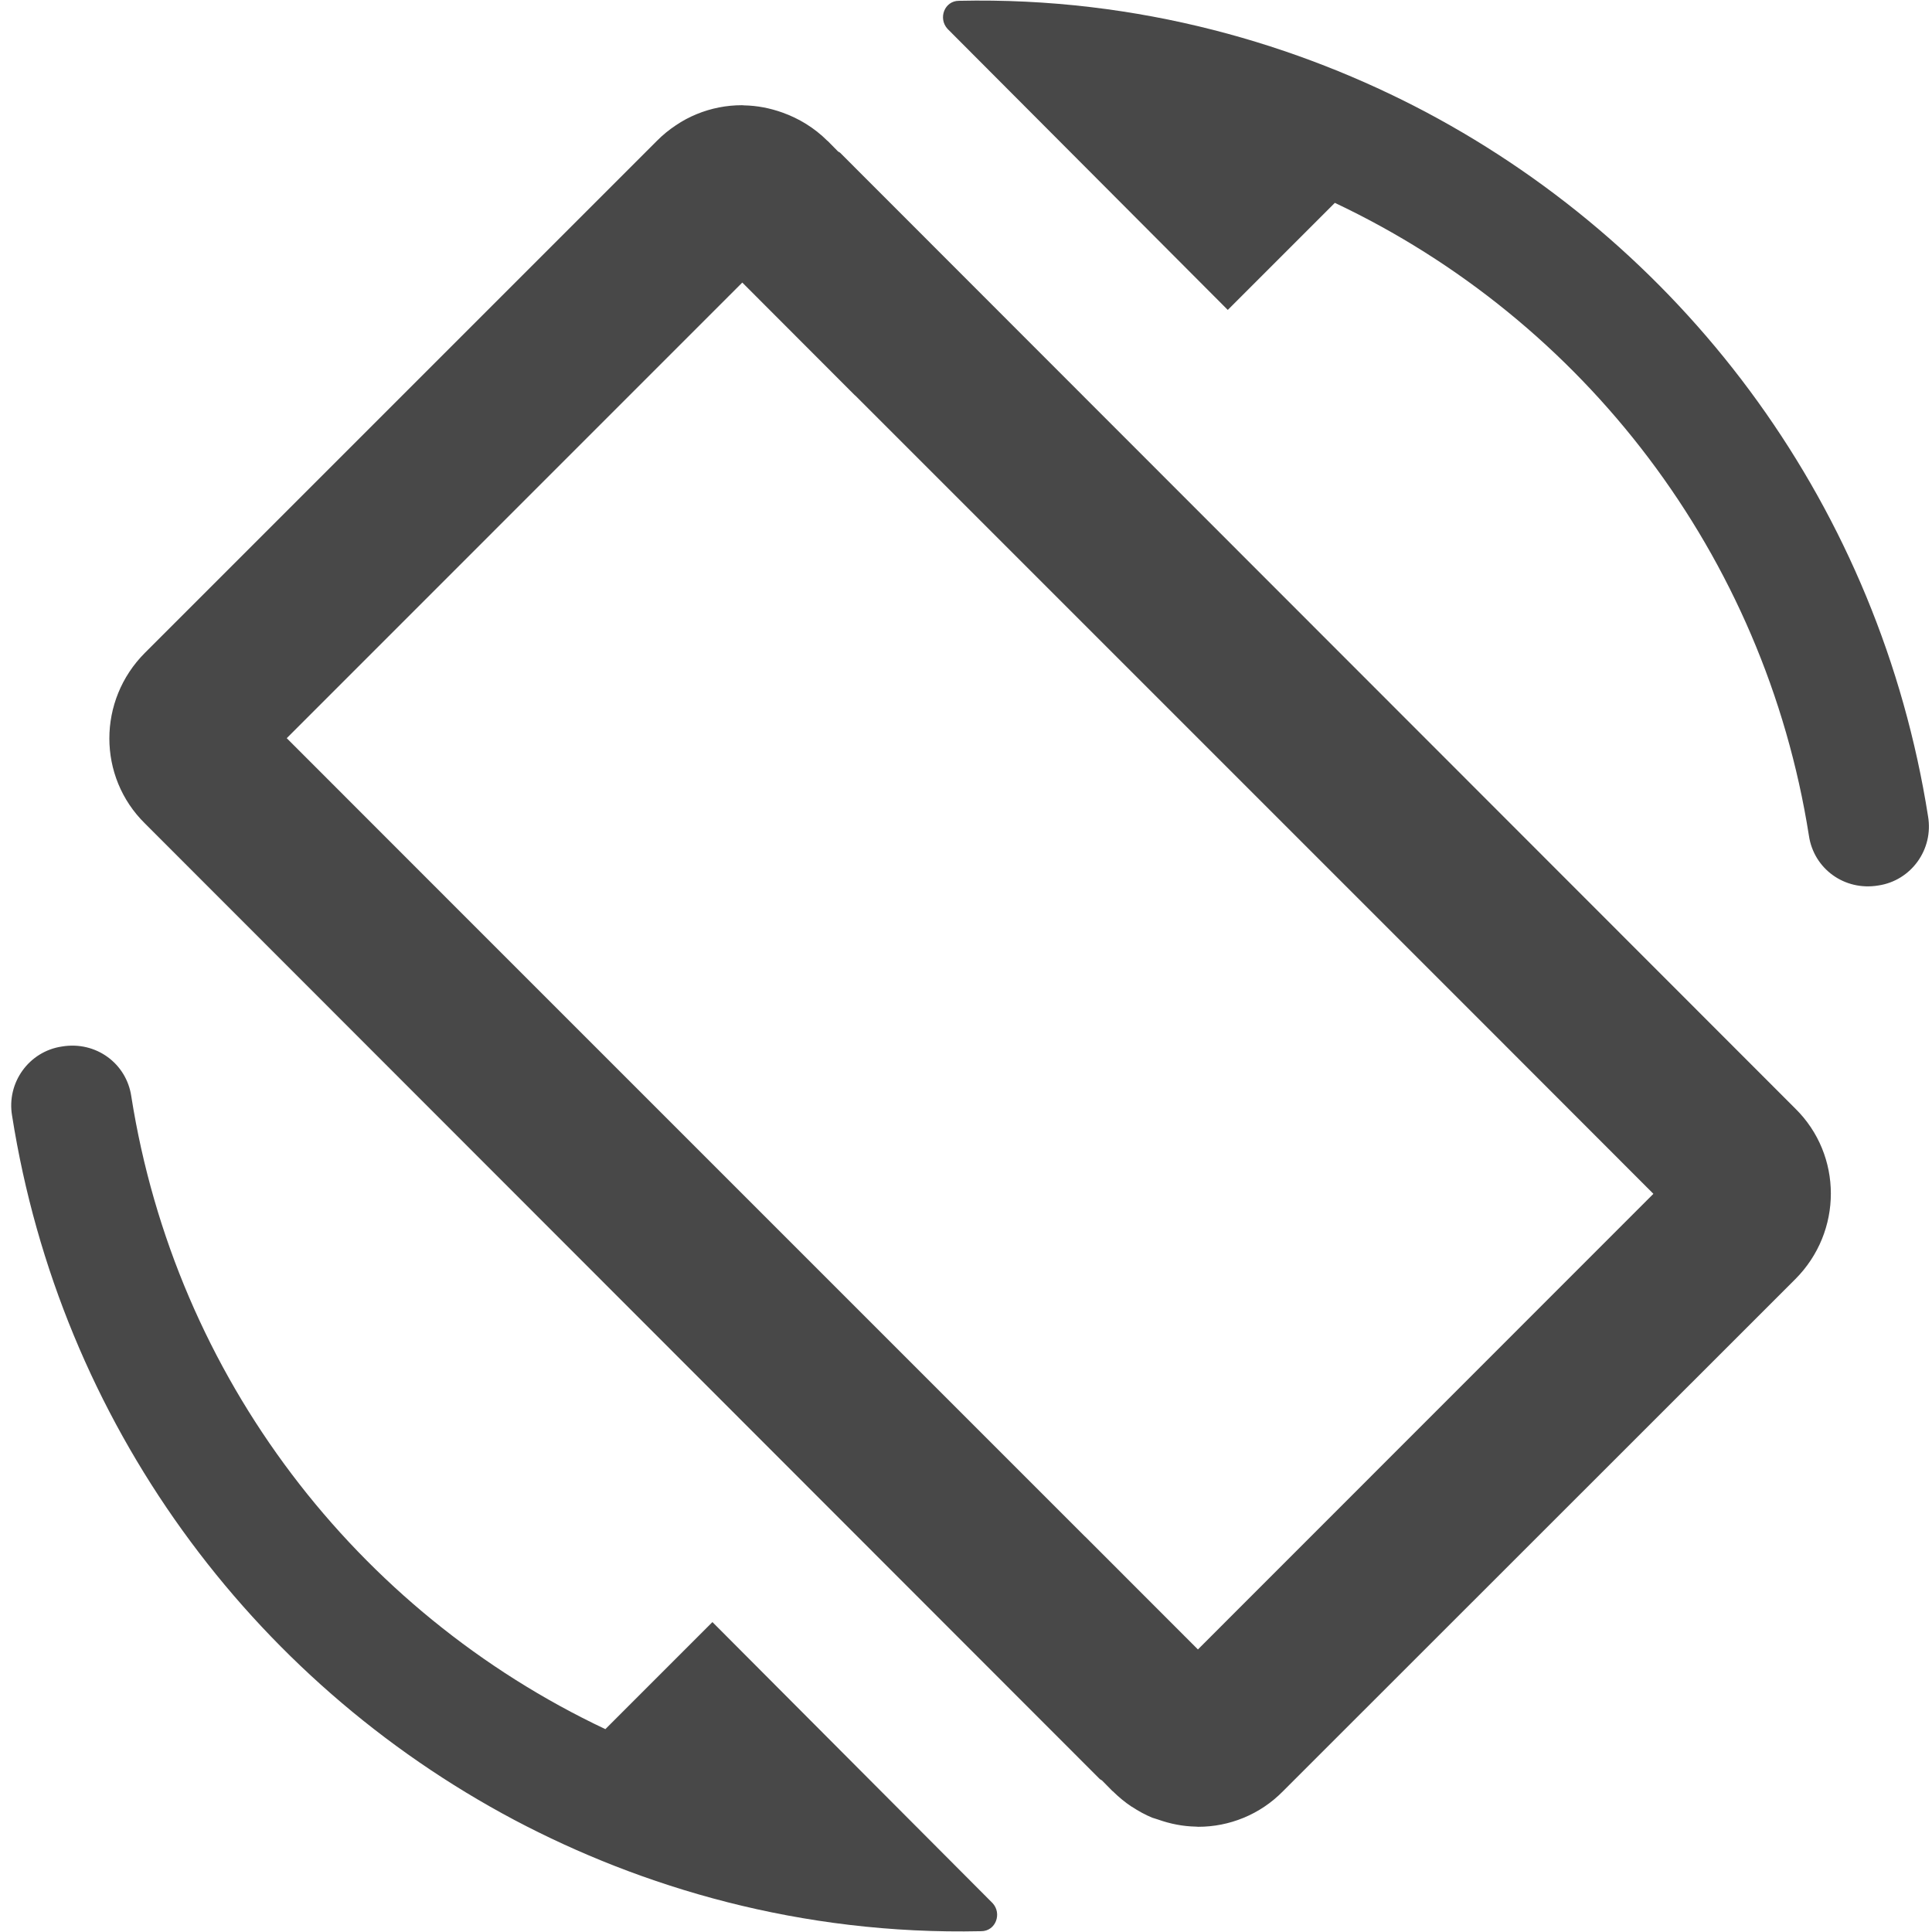 <?xml version="1.0" encoding="UTF-8" standalone="no"?>
<svg
   xmlns:dc="http://purl.org/dc/elements/1.1/"
   xmlns:cc="http://creativecommons.org/ns#"
   xmlns:rdf="http://www.w3.org/1999/02/22-rdf-syntax-ns#"
   xmlns:svg="http://www.w3.org/2000/svg"
   xmlns="http://www.w3.org/2000/svg"
   xmlns:sodipodi="http://sodipodi.sourceforge.net/DTD/sodipodi-0.dtd"
   xmlns:inkscape="http://www.inkscape.org/namespaces/inkscape"
   height="24"
   viewBox="0 0 24 24"
   width="24"
   version="1.1"
   id="svg4"
   sodipodi:docname="rotation-locked (copy).svg"
   inkscape:version="1.0.2 (e86c870879, 2021-01-15)">
  <defs
     id="defs8" />
  <sodipodi:namedview
     pagecolor="#ffffff"
     bordercolor="#666666"
     borderopacity="1"
     objecttolerance="10"
     gridtolerance="10"
     guidetolerance="10"
     inkscape:pageopacity="0"
     inkscape:pageshadow="2"
     inkscape:window-width="3824"
     inkscape:window-height="2107"
     id="namedview6"
     showgrid="false"
     inkscape:zoom="42"
     inkscape:cx="12"
     inkscape:cy="12"
     inkscape:window-x="8"
     inkscape:window-y="8"
     inkscape:window-maximized="0"
     inkscape:current-layer="svg4" />
  <path fill="#484848"
     id="path2"
     d="M 11.912 0.01 C 11.732 0.01 11.651 0.229 11.771 0.359 L 15.252 3.85 L 16.582 2.52 C 19.672 3.98 21.921 6.891 22.471 10.381 C 22.531 10.791 22.912 11.07 23.332 11 C 23.742 10.94 24.021 10.551 23.951 10.141 C 23.351 6.331 20.991 3.131 17.711 1.391 C 16.141 0.561 14.162 -0.04 11.912 0.01 z M 9.217 1.307 C 9.025 1.307 8.834 1.344 8.654 1.418 C 8.564 1.455 8.477 1.501 8.395 1.557 C 8.312 1.612 8.233 1.676 8.16 1.75 L 1.801 8.109 C 1.211 8.699 1.211 9.65 1.801 10.23 L 13.662 22.1 C 13.669 22.106 13.678 22.11 13.686 22.115 C 13.688 22.117 13.69 22.117 13.691 22.119 L 13.82 22.25 L 13.822 22.25 C 13.896 22.323 13.974 22.388 14.057 22.443 C 14.057 22.444 14.058 22.443 14.059 22.443 C 14.142 22.498 14.228 22.545 14.318 22.582 C 14.319 22.582 14.32 22.582 14.32 22.582 C 14.341 22.59 14.362 22.594 14.383 22.602 C 14.537 22.657 14.696 22.688 14.857 22.691 C 14.867 22.692 14.876 22.693 14.885 22.693 C 15.077 22.693 15.267 22.656 15.447 22.582 C 15.627 22.508 15.794 22.398 15.939 22.25 L 22.301 15.891 C 22.891 15.301 22.891 14.35 22.301 13.77 L 10.439 1.9 C 10.433 1.893 10.424 1.89 10.416 1.885 C 10.414 1.883 10.412 1.883 10.41 1.881 L 10.281 1.75 C 10.281 1.75 10.28 1.75 10.279 1.75 C 10.115 1.586 9.923 1.471 9.719 1.398 C 9.565 1.343 9.405 1.312 9.244 1.309 C 9.235 1.308 9.226 1.307 9.217 1.307 z M 9.221 3.51 L 10.619 4.91 C 10.621 4.912 10.623 4.913 10.625 4.914 L 18.561 12.85 L 20.539 14.83 L 14.881 20.49 L 13.482 19.09 C 13.481 19.088 13.479 19.087 13.477 19.086 L 5.541 11.15 L 3.562 9.17 L 9.221 3.51 z M 0.77 13 C 0.36 13.06 0.08 13.449 0.15 13.859 C 0.75 17.669 3.111 20.869 6.391 22.609 C 7.961 23.439 9.939 24.04 12.189 23.99 C 12.369 23.99 12.45 23.771 12.33 23.641 L 8.85 20.15 L 7.52 21.48 C 4.43 20.02 2.181 17.109 1.631 13.619 C 1.571 13.209 1.19 12.93 0.77 13 z " />
</svg>
